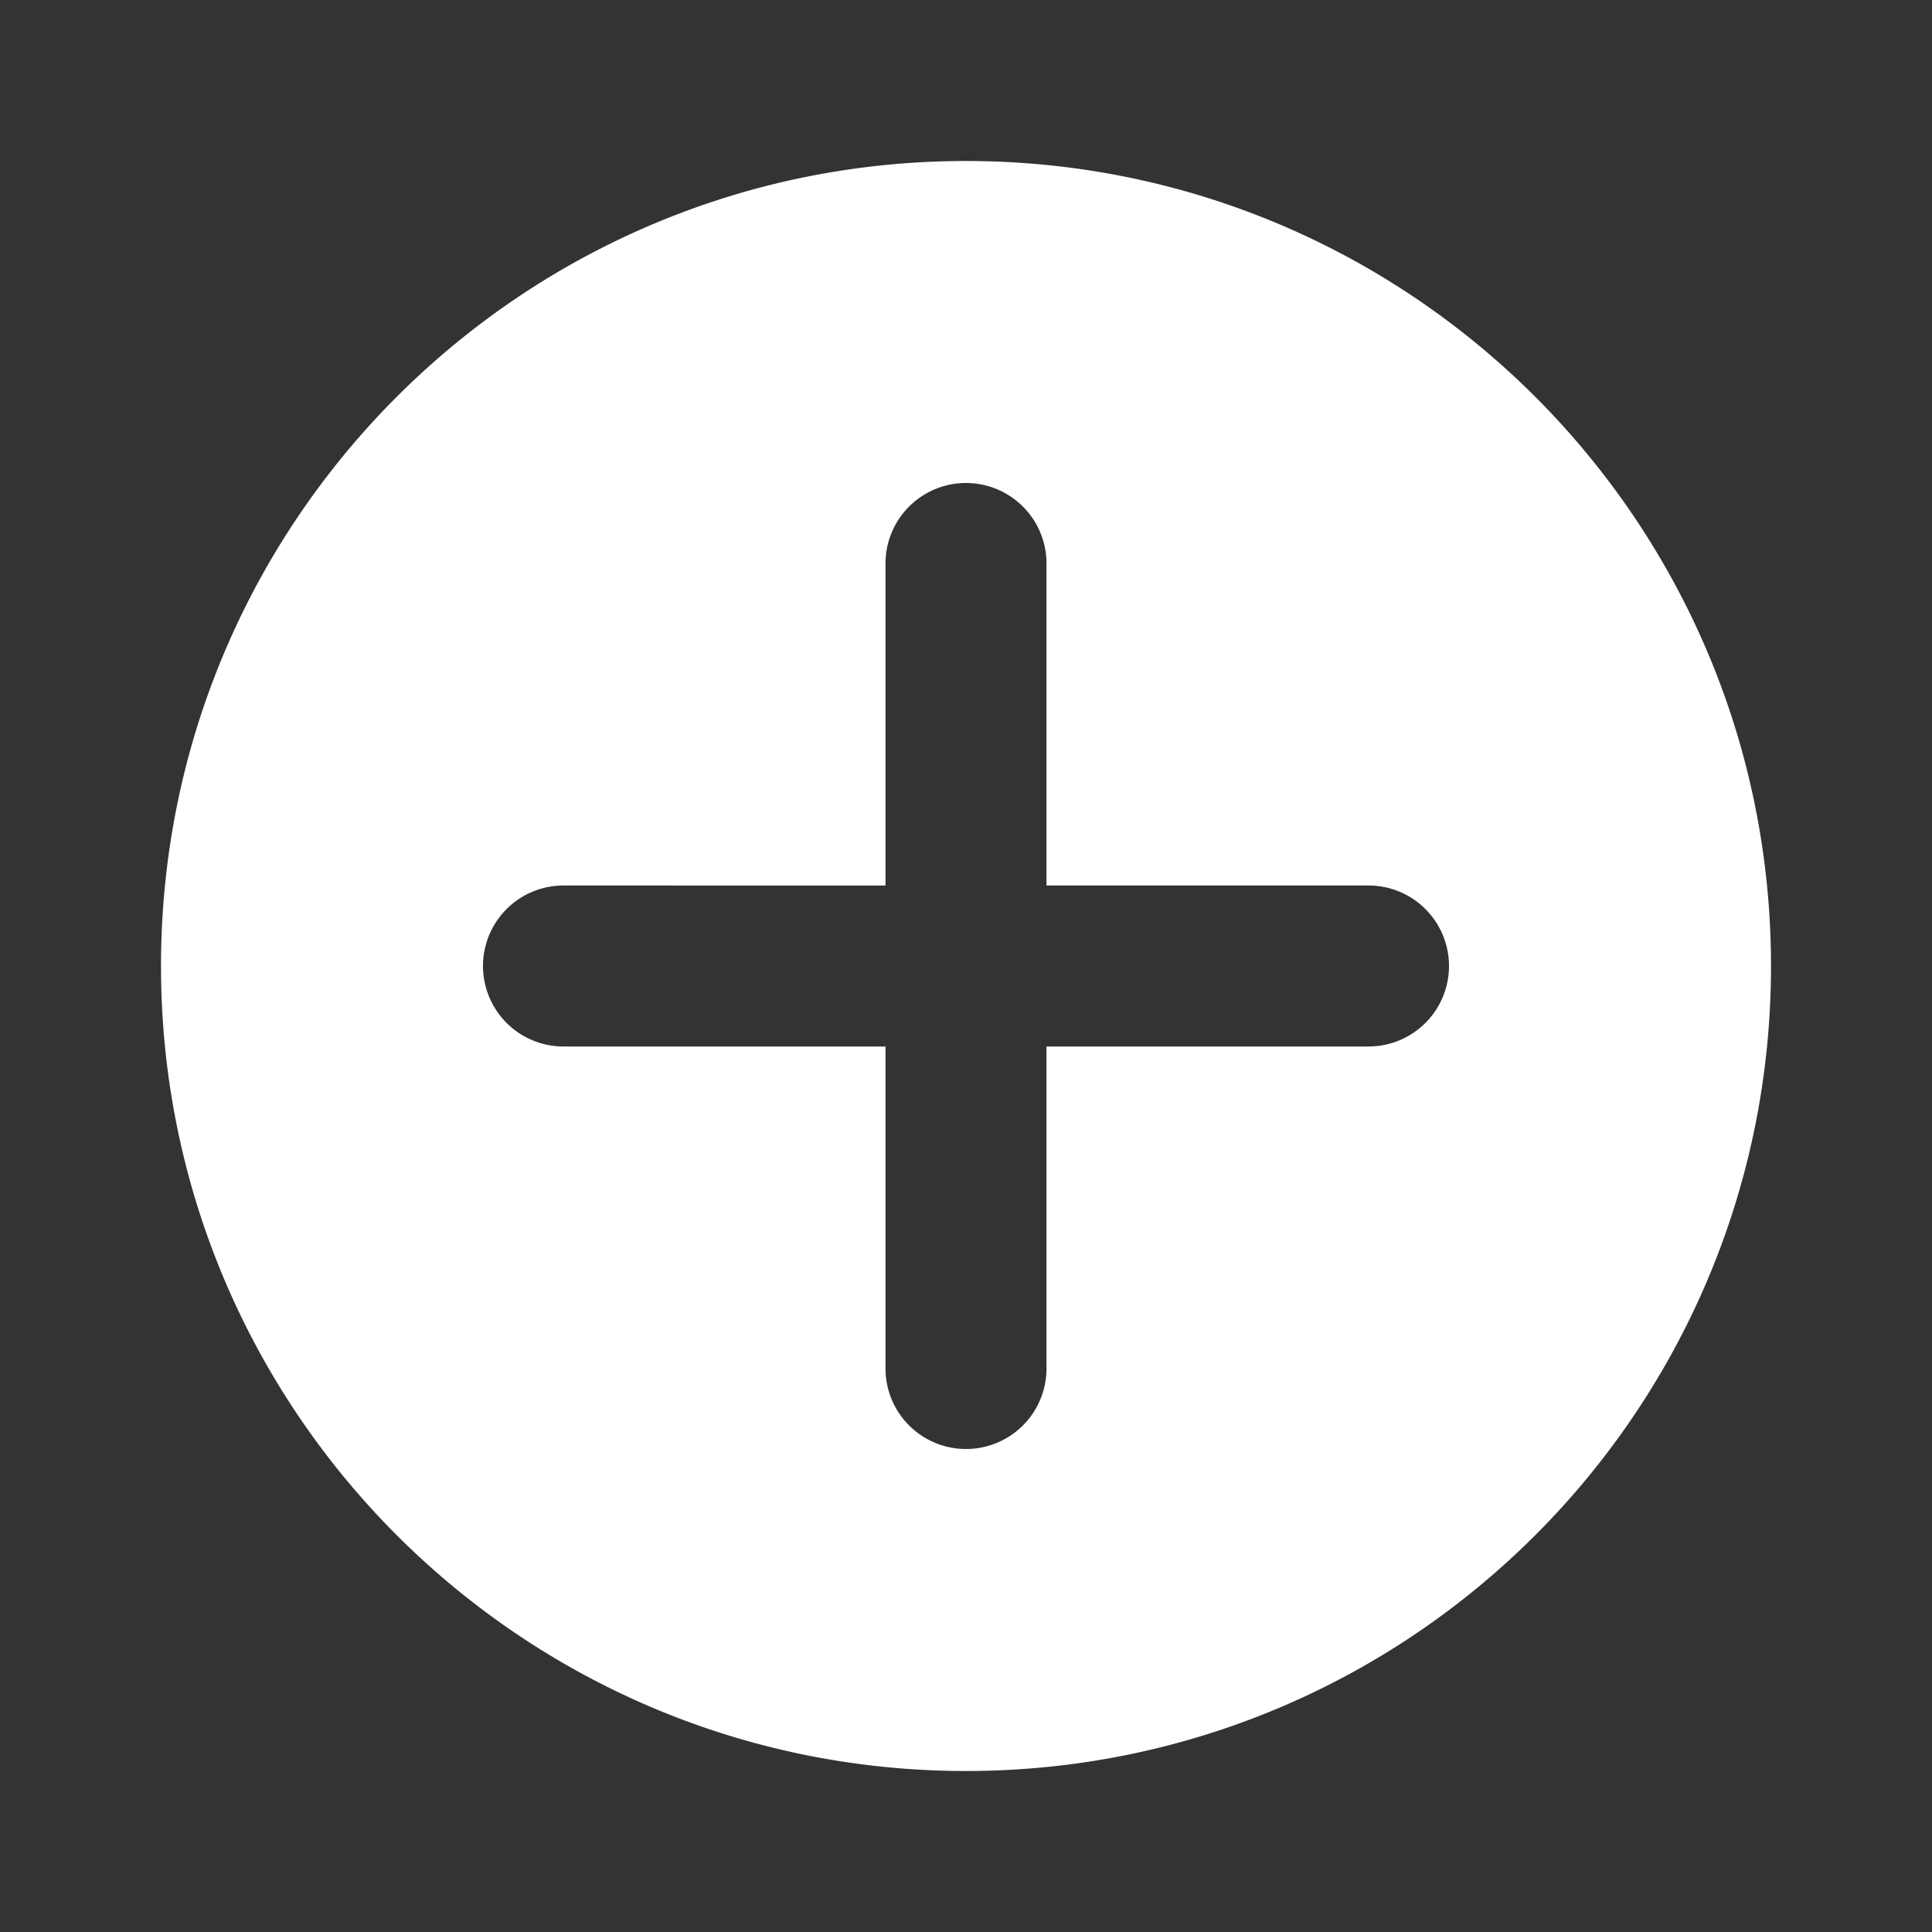 <svg xmlns="http://www.w3.org/2000/svg" viewBox="-2 -2 24 24" width="24" height="24" fill="currentColor"><rect x="-2" y="-2" width="24" height="24" fill="#333333" stroke="none"/><path d="M11 11h4a1 1 0 0 0 0-2h-4V5a1 1 0 0 0-2 0v4H5a1 1 0 1 0 0 2h4v4a1 1 0 0 0 2 0v-4zm-1 9C4.477 20 0 15.523 0 10S4.477 0 10 0s10 4.477 10 10-4.477 10-10 10z" fill="#fff"/></svg>